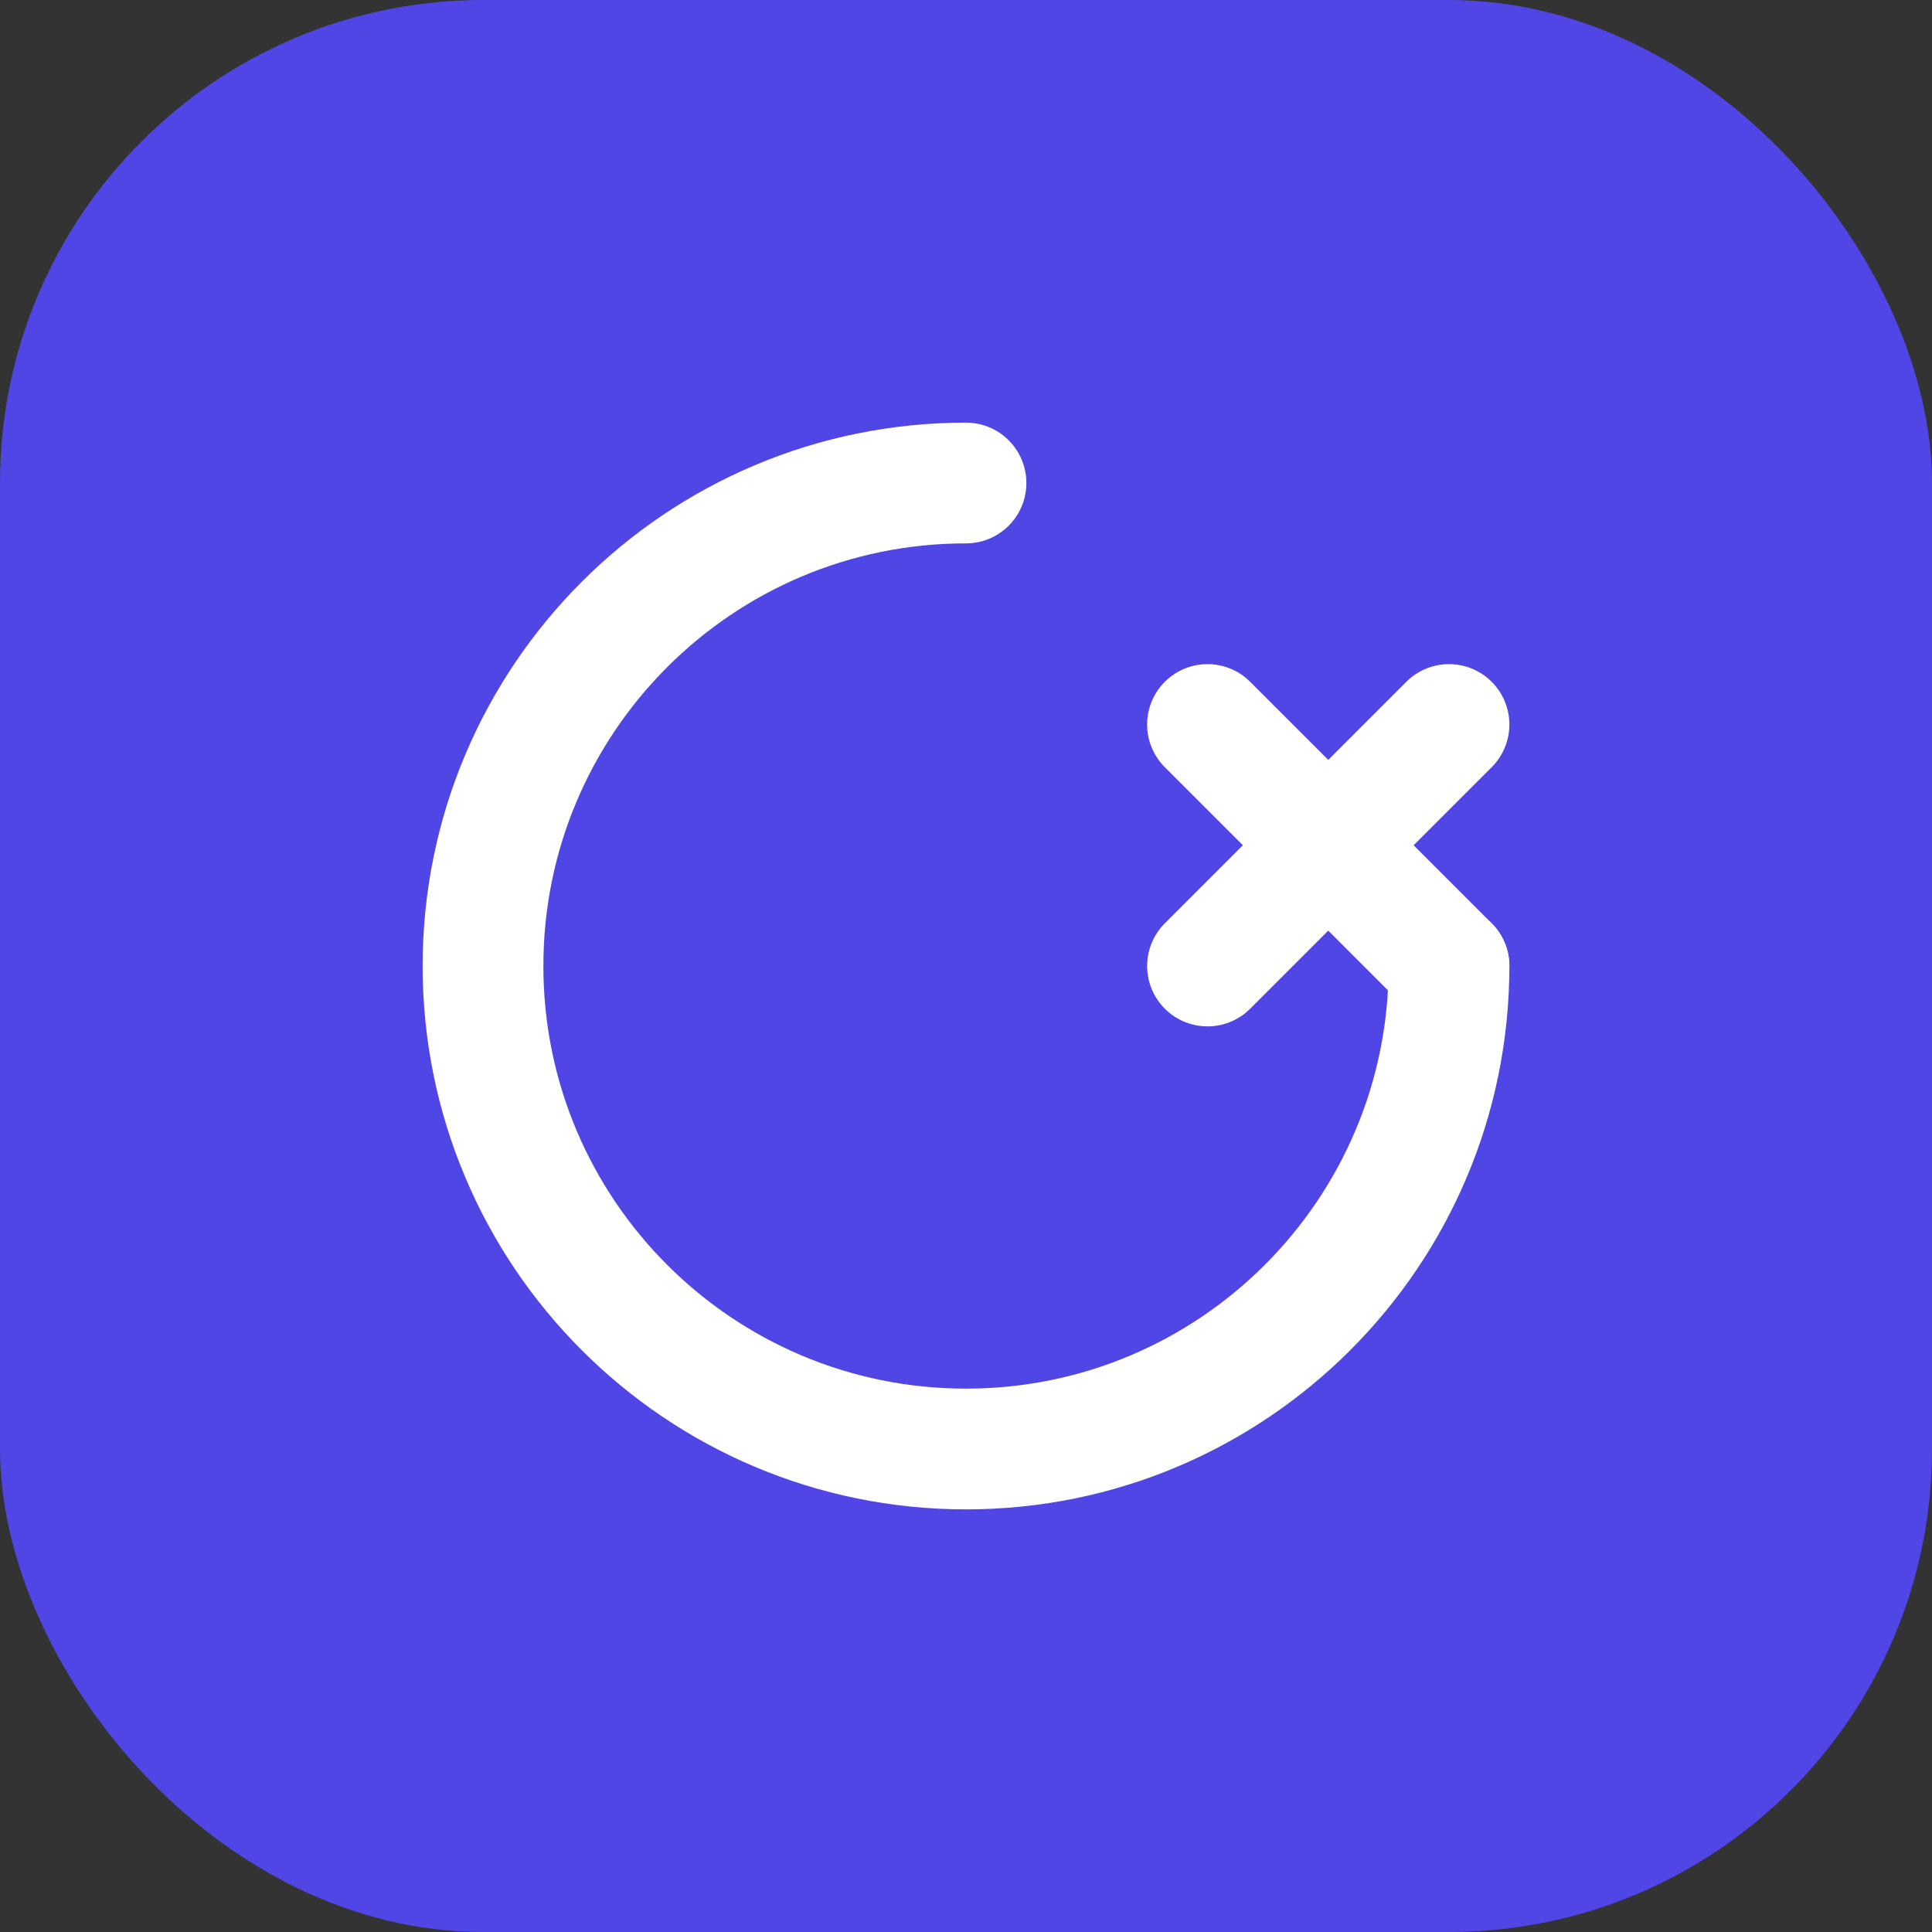 <?xml version="1.0" encoding="UTF-8"?>
<svg width="32" height="32" viewBox="0 0 32 32" fill="none" xmlns="http://www.w3.org/2000/svg">
  <rect x="0" y="0" width="32" height="32" fill="#333333" stroke="none"/>
  <rect width="32" height="32" rx="8" fill="#4F46E5"/>
  <path d="M16 8C11.582 8 8 11.582 8 16C8 20.418 11.582 24 16 24C20.418 24 24 20.418 24 16" stroke="white" stroke-width="2" stroke-linecap="round"/>
  <path d="M20 12L24 16" stroke="white" stroke-width="2" stroke-linecap="round"/>
  <path d="M24 12L20 16" stroke="white" stroke-width="2" stroke-linecap="round"/>
</svg>
